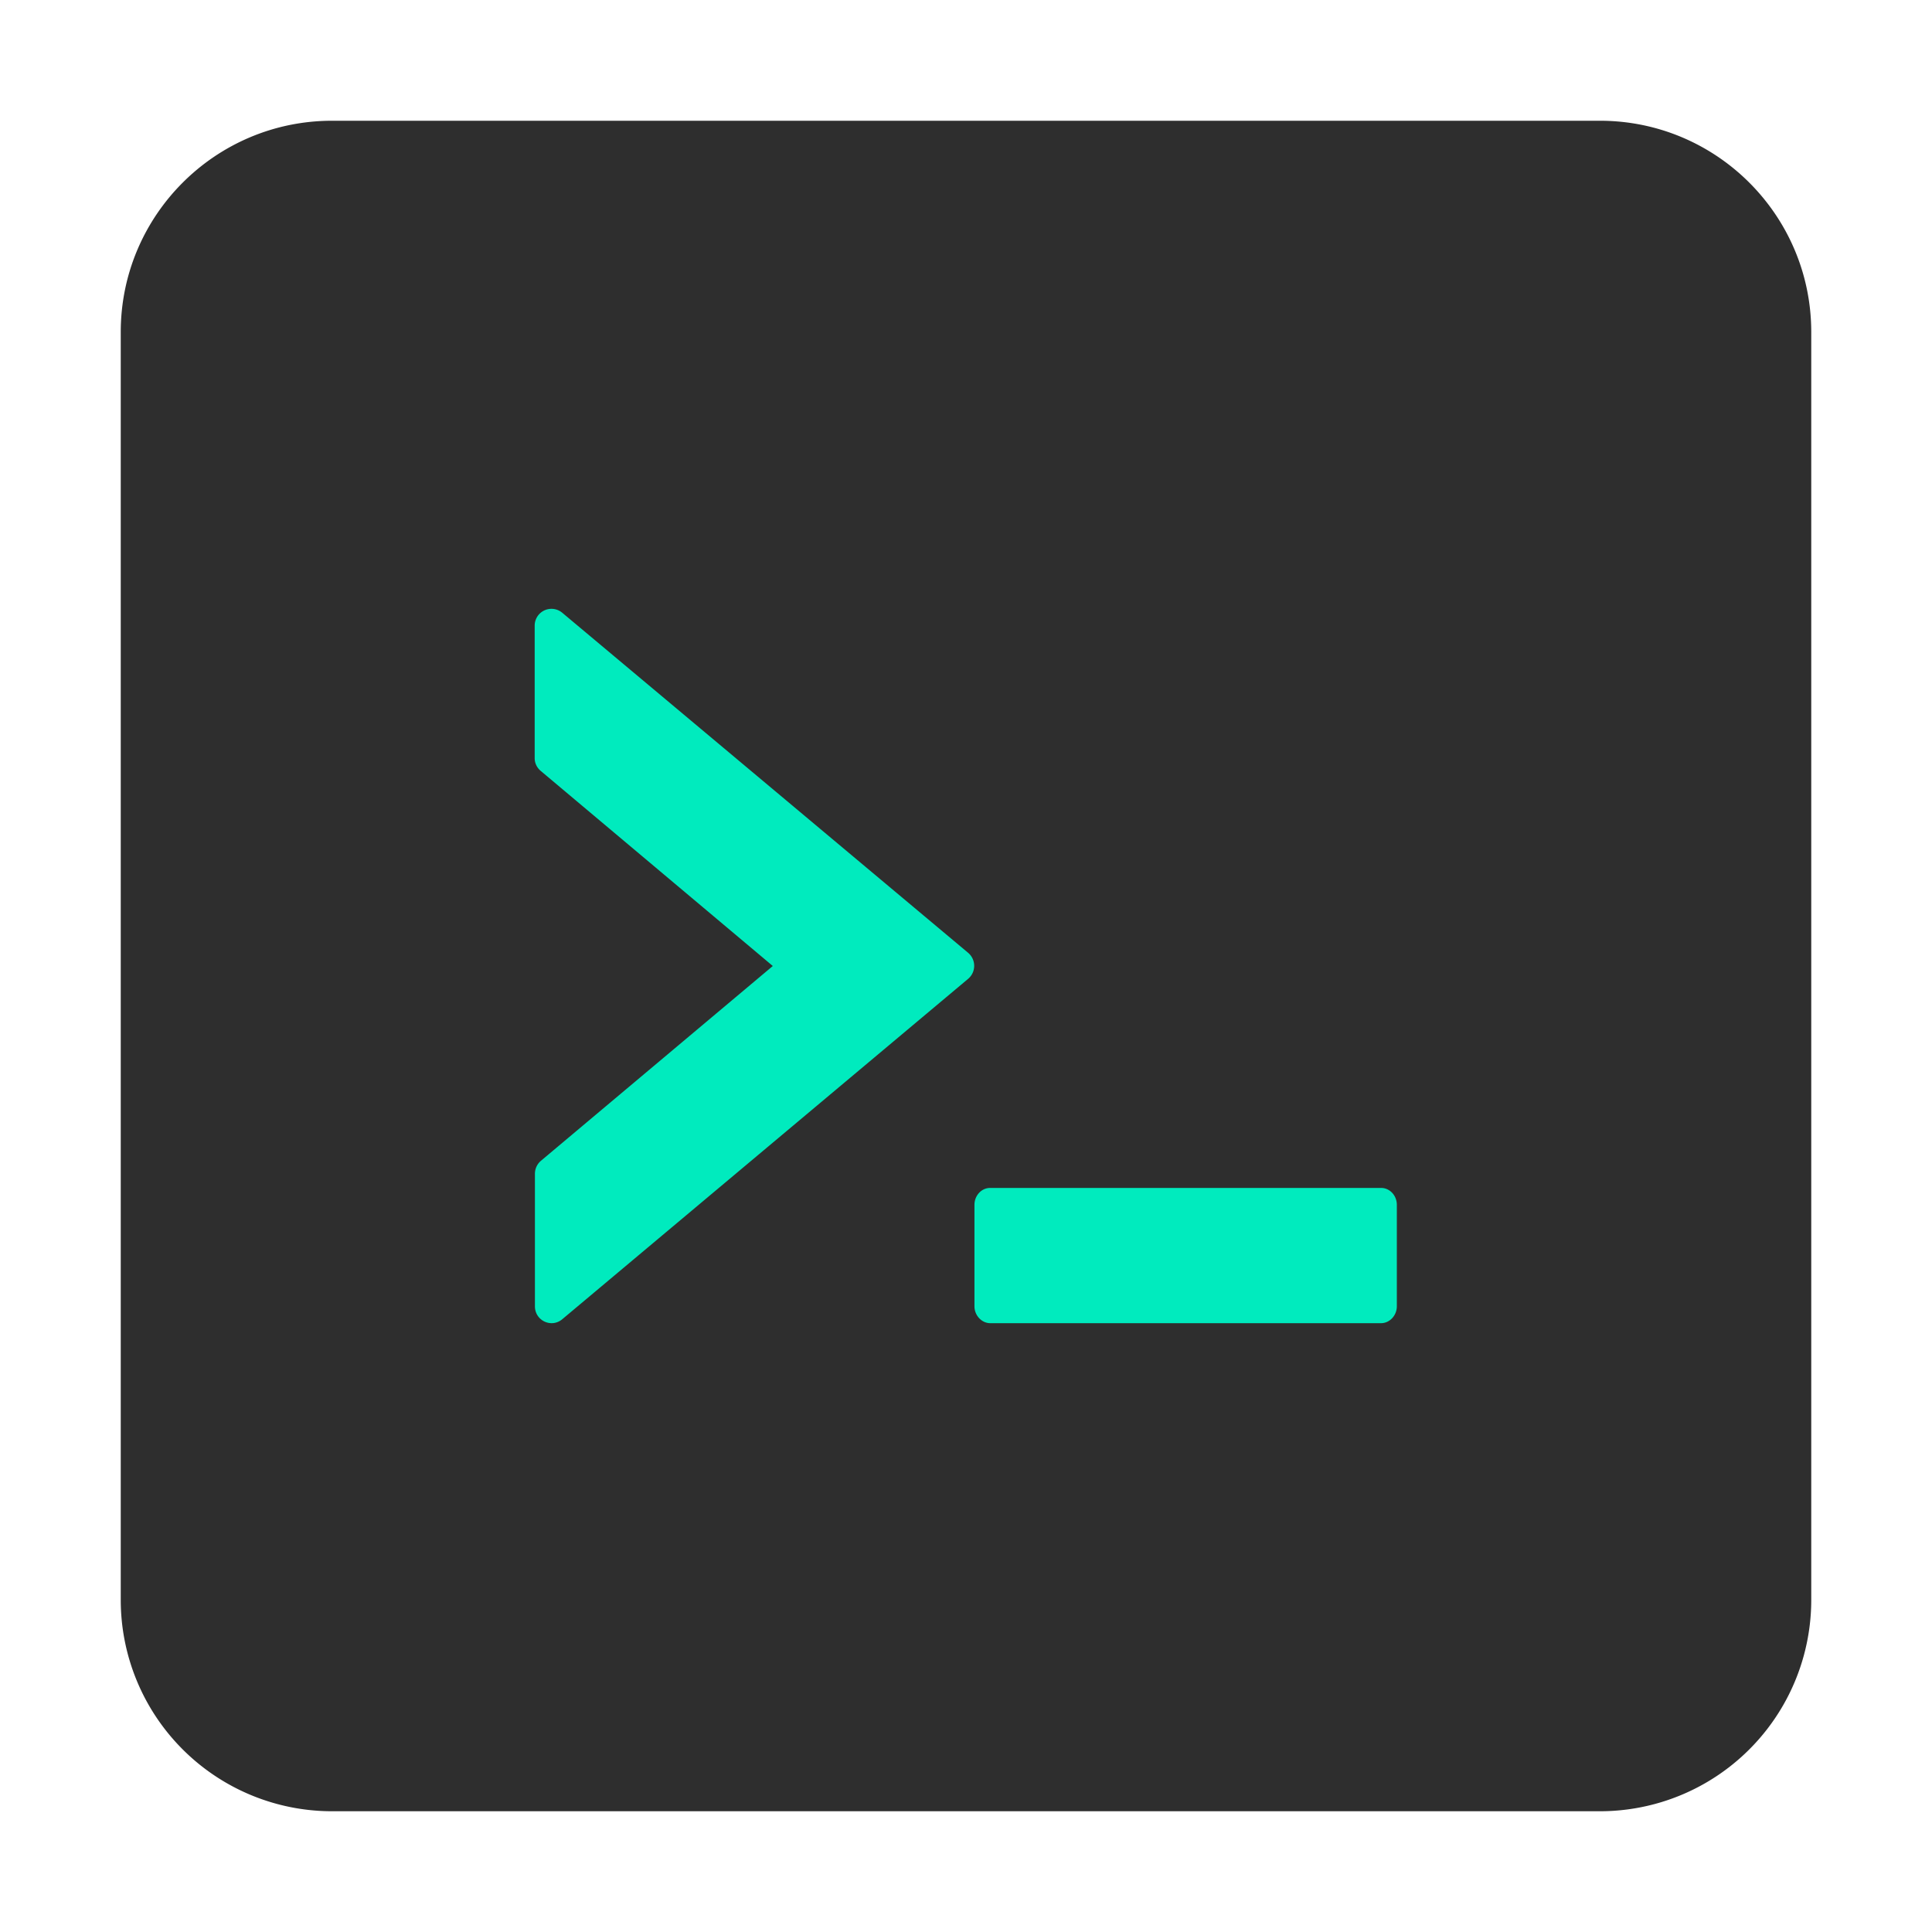 <?xml version="1.0" standalone="no"?><!DOCTYPE svg PUBLIC "-//W3C//DTD SVG 1.1//EN" "http://www.w3.org/Graphics/SVG/1.1/DTD/svg11.dtd"><svg t="1732771357695" class="icon" viewBox="0 0 1024 1024" version="1.1" xmlns="http://www.w3.org/2000/svg" p-id="3881" xmlns:xlink="http://www.w3.org/1999/xlink" width="200" height="200"><path d="M64 176C64 114.176 114.176 64 176 64h672c61.824 0 112 50.176 112 112v672A112 112 0 0 1 848 960H176A112 112 0 0 1 64 848V176z" fill="#2E2E2E" p-id="3882"></path><path d="M516.48 692.352c0 4.864 3.84 8.96 8.384 8.96h207.104c4.608 0 8.384-4.096 8.384-8.96v-53.76c0-4.992-3.776-8.96-8.32-8.96H524.8c-4.608 0-8.32 4.032-8.32 8.96v53.76z m-218.368 6.784l215.04-180.352a9.024 9.024 0 0 0 0-13.76l-215.04-180.16a8.896 8.896 0 0 0-14.72 6.784V401.92c0 2.624 1.28 5.12 3.328 6.784L409.6 512 286.72 615.232a9.024 9.024 0 0 0-3.2 6.848v70.272c0 7.616 8.768 11.776 14.592 6.784z" fill="#00EBBE" p-id="3883"></path></svg>